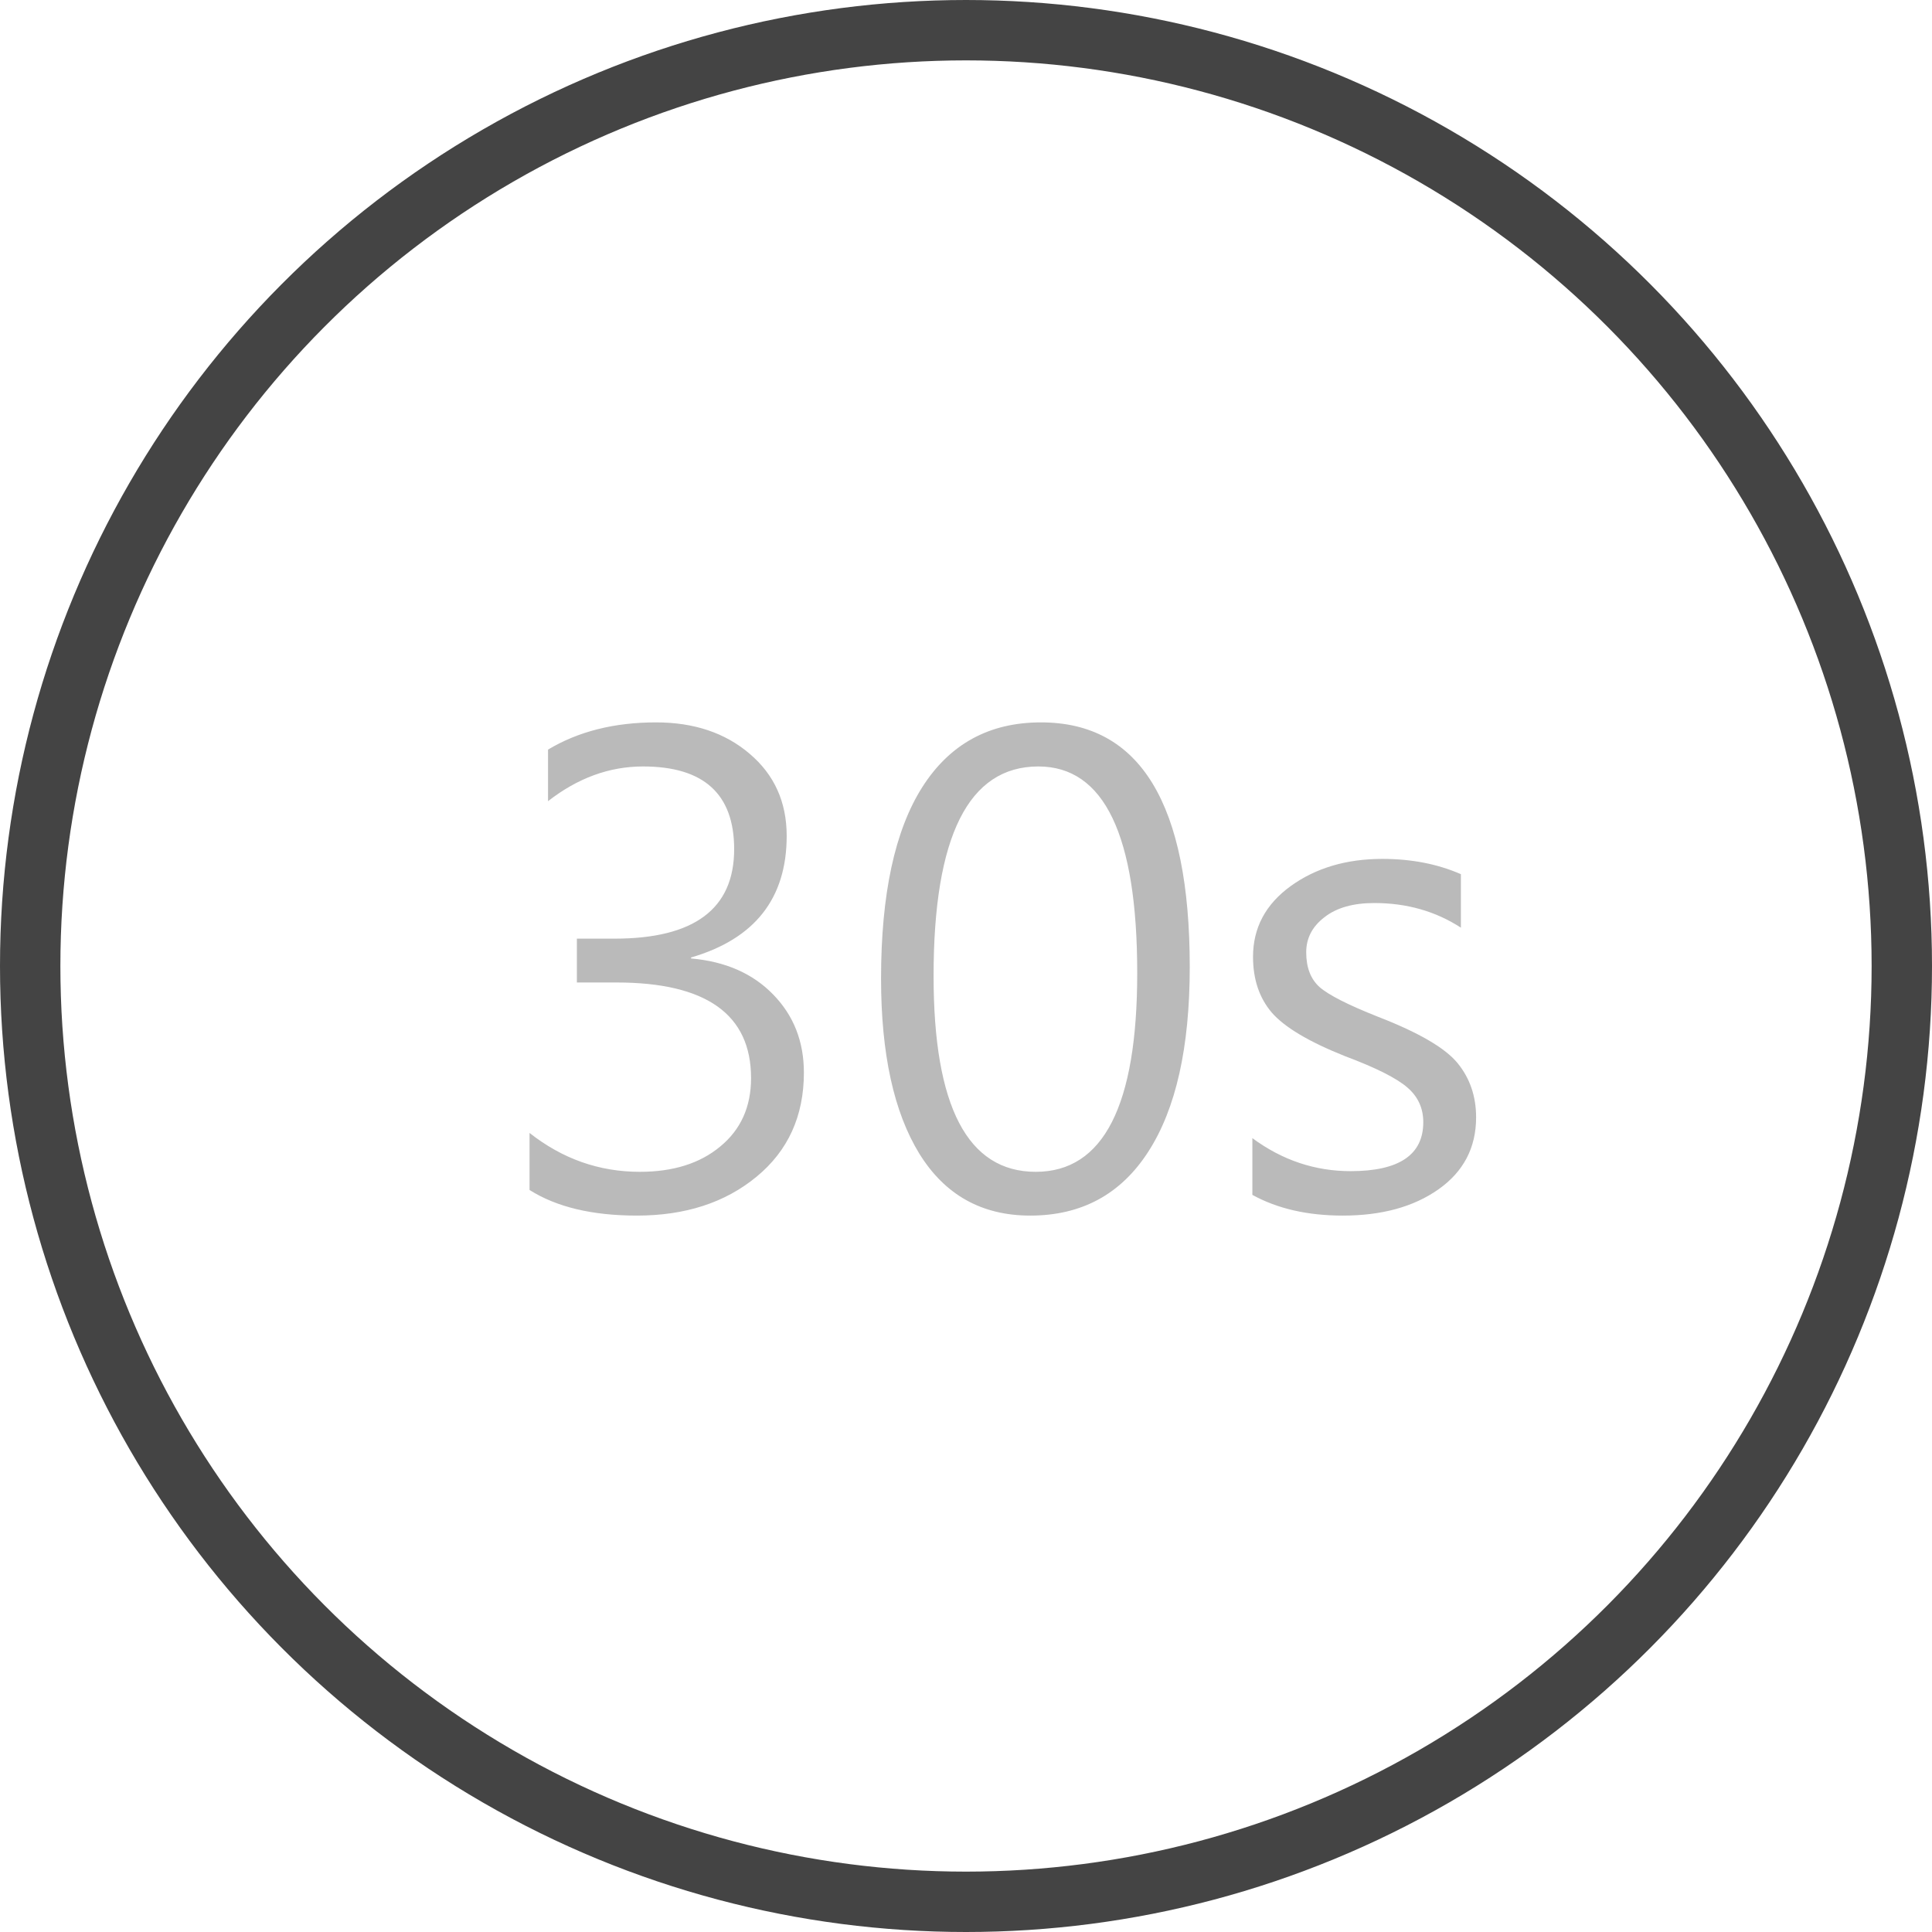 <svg width="32" height="32" viewBox="0 0 32 32" fill="none" xmlns="http://www.w3.org/2000/svg">
<circle cx="16" cy="16" r="15.5" stroke="#444444"/>
<path d="M8.771 18.765C9.315 19.194 9.924 19.409 10.597 19.409C11.149 19.409 11.593 19.27 11.929 18.99C12.269 18.711 12.44 18.333 12.44 17.857C12.44 16.801 11.697 16.273 10.21 16.273H9.555V15.547H10.178C11.499 15.547 12.16 15.053 12.16 14.065C12.16 13.152 11.657 12.695 10.651 12.695C10.092 12.695 9.568 12.887 9.077 13.27V12.416C9.578 12.115 10.175 11.965 10.866 11.965C11.496 11.965 12.013 12.139 12.418 12.486C12.826 12.833 13.03 13.286 13.03 13.845C13.03 14.88 12.502 15.551 11.446 15.859V15.875C12.015 15.925 12.468 16.124 12.805 16.471C13.145 16.819 13.315 17.25 13.315 17.766C13.315 18.485 13.053 19.06 12.531 19.49C12.012 19.919 11.351 20.134 10.549 20.134C9.811 20.134 9.219 19.993 8.771 19.71V18.765ZM14.593 16.208C14.593 14.812 14.821 13.755 15.275 13.039C15.73 12.323 16.385 11.965 17.241 11.965C18.885 11.965 19.706 13.315 19.706 16.015C19.706 17.347 19.477 18.367 19.019 19.076C18.564 19.782 17.913 20.134 17.064 20.134C16.262 20.134 15.65 19.792 15.227 19.108C14.805 18.421 14.593 17.454 14.593 16.208ZM15.463 16.165C15.463 18.328 16.027 19.409 17.155 19.409C18.276 19.409 18.836 18.312 18.836 16.117C18.836 13.836 18.29 12.695 17.198 12.695C16.042 12.695 15.463 13.852 15.463 16.165ZM20.743 18.851C21.237 19.216 21.78 19.398 22.371 19.398C23.173 19.398 23.574 19.128 23.574 18.587C23.574 18.355 23.486 18.163 23.311 18.013C23.135 17.859 22.79 17.685 22.274 17.492C21.68 17.255 21.277 17.015 21.065 16.772C20.858 16.529 20.754 16.221 20.754 15.848C20.754 15.368 20.962 14.978 21.377 14.677C21.792 14.377 22.299 14.226 22.897 14.226C23.377 14.226 23.81 14.31 24.197 14.479V15.365C23.778 15.093 23.3 14.957 22.763 14.957C22.412 14.957 22.136 15.035 21.936 15.193C21.735 15.347 21.635 15.54 21.635 15.773C21.635 16.024 21.708 16.215 21.855 16.348C22.005 16.48 22.329 16.645 22.827 16.842C23.5 17.103 23.939 17.359 24.143 17.61C24.347 17.86 24.449 18.16 24.449 18.507C24.449 19.008 24.241 19.406 23.826 19.699C23.414 19.989 22.886 20.134 22.242 20.134C21.658 20.134 21.159 20.02 20.743 19.791V18.851Z" fill="#BABABA"/>
</svg>
